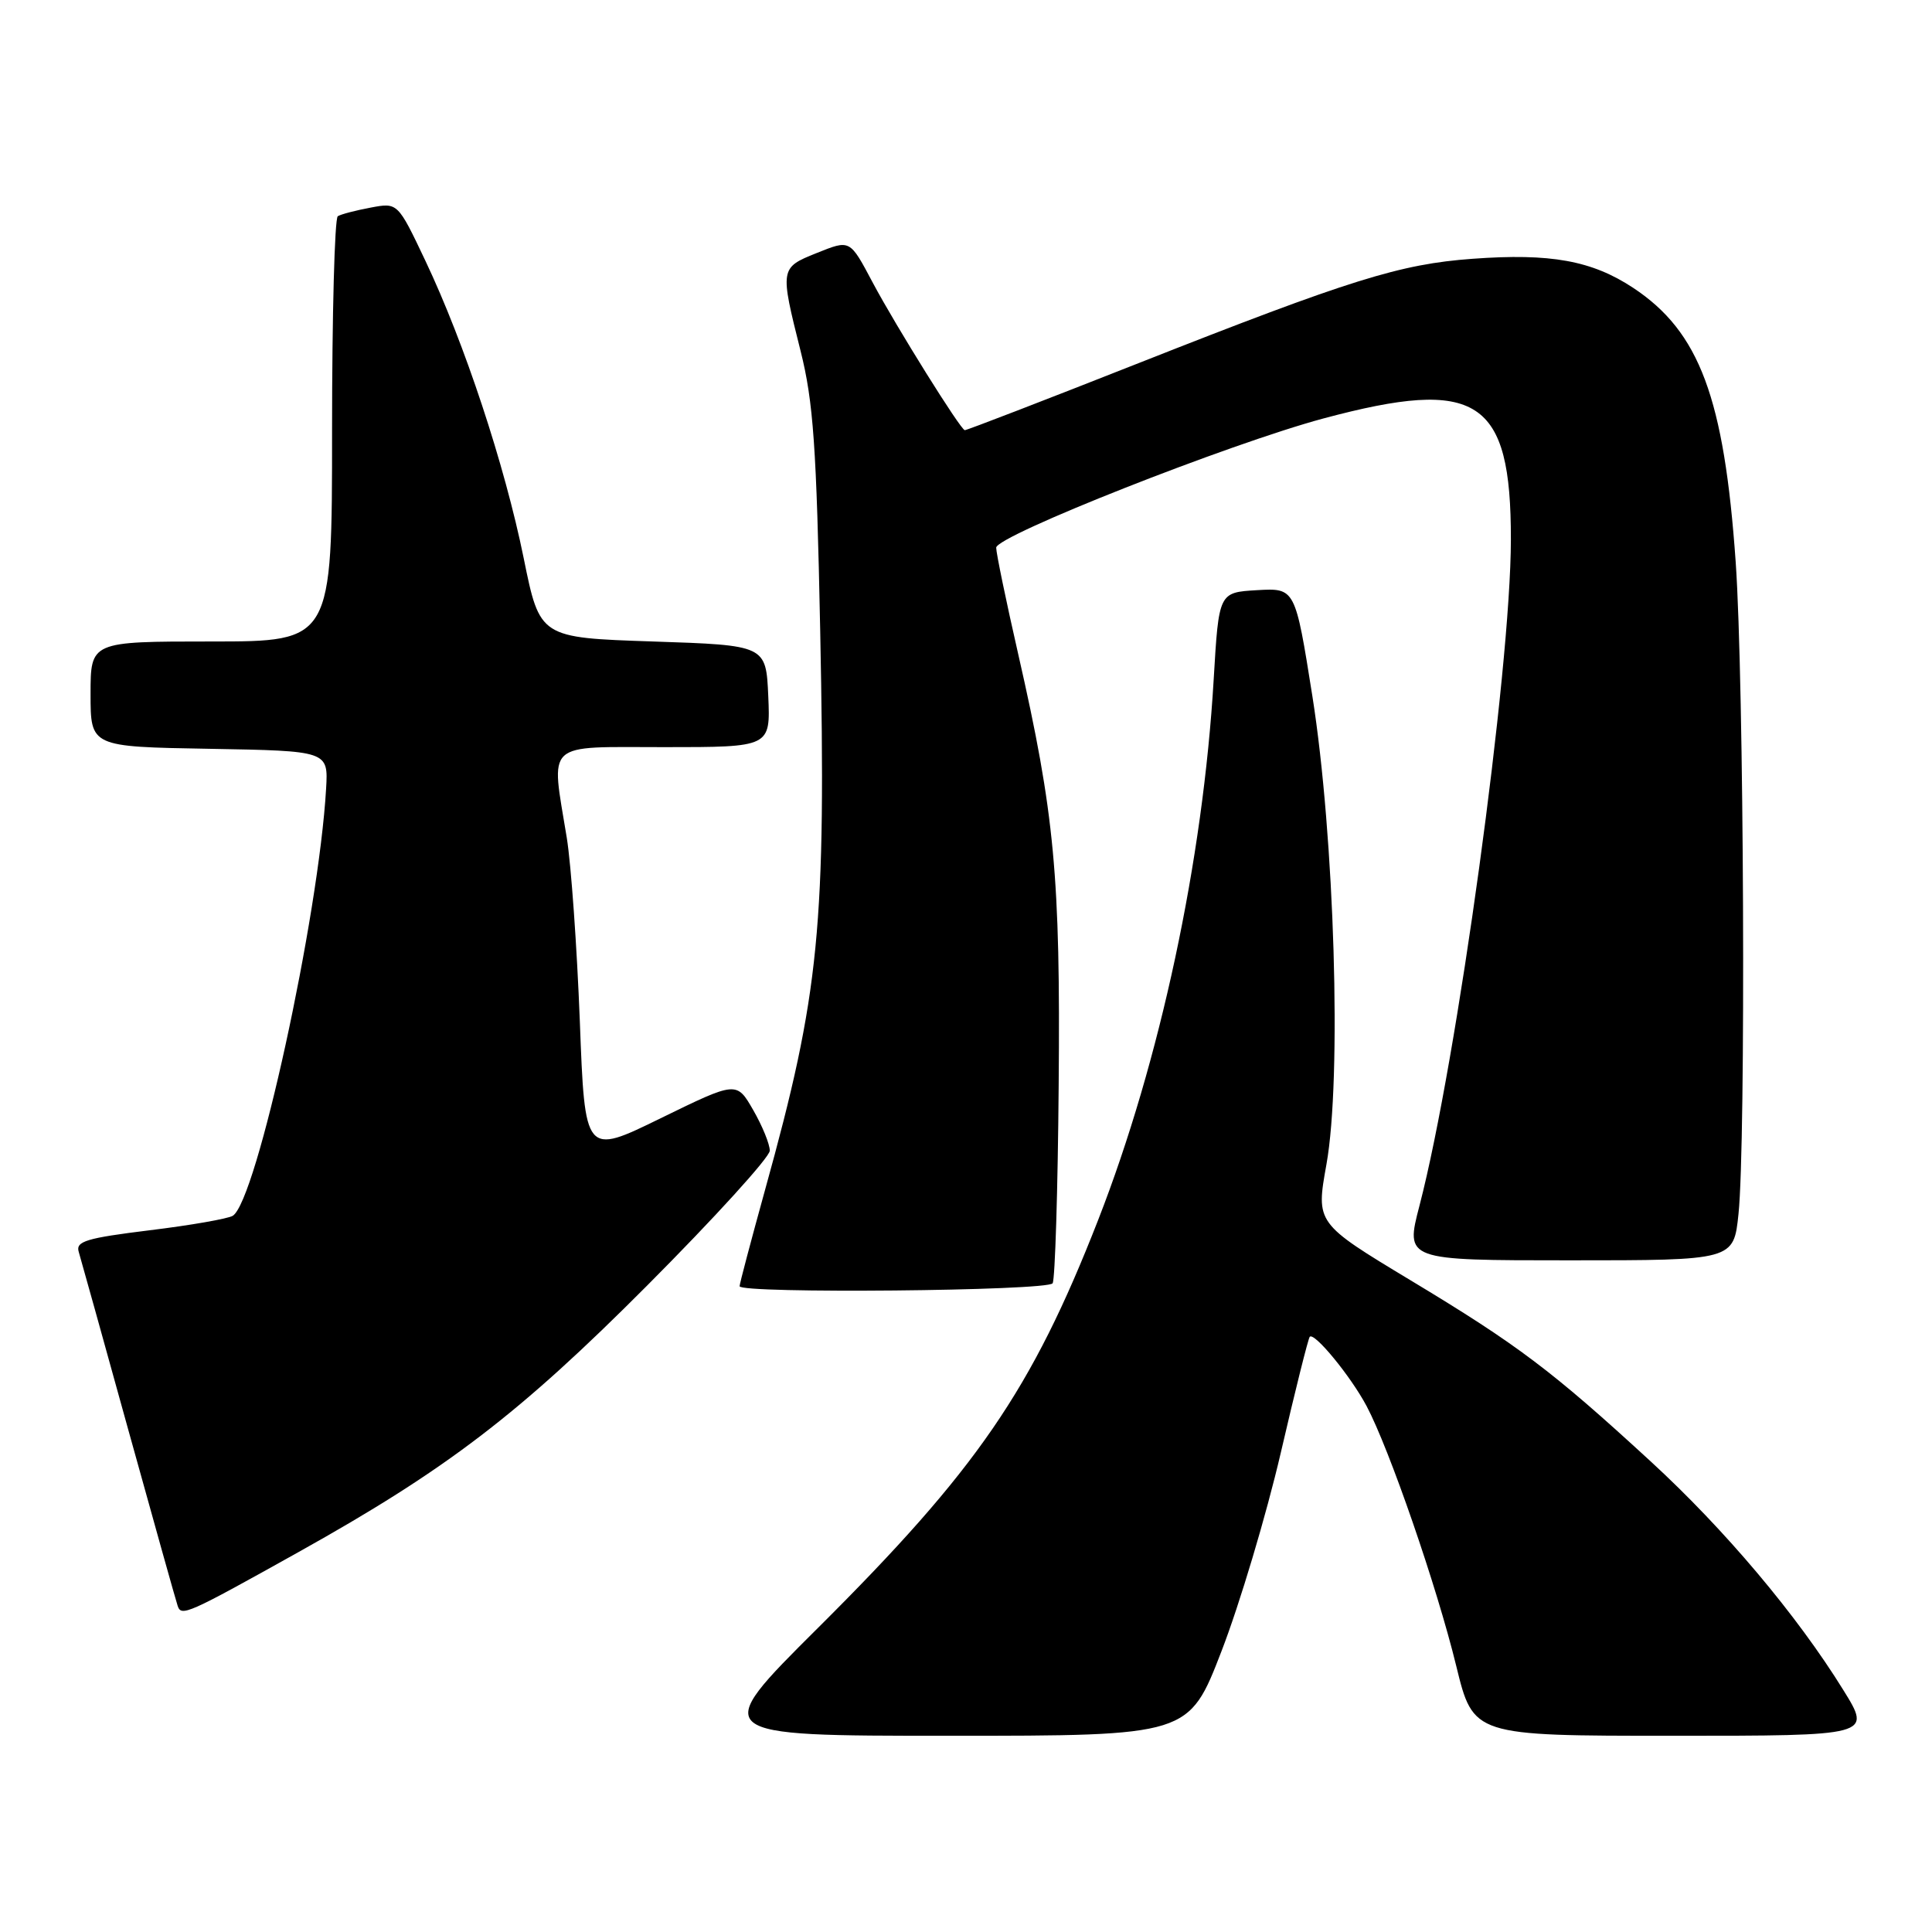 <?xml version="1.0" encoding="UTF-8" standalone="no"?>
<!DOCTYPE svg PUBLIC "-//W3C//DTD SVG 1.1//EN" "http://www.w3.org/Graphics/SVG/1.1/DTD/svg11.dtd" >
<svg xmlns="http://www.w3.org/2000/svg" xmlns:xlink="http://www.w3.org/1999/xlink" version="1.1" viewBox="0 0 256 256">
 <g >
 <path fill="currentColor"
d=" M 161.87 218.75 C 164.26 212.56 167.79 200.75 169.71 192.50 C 171.62 184.25 173.35 177.34 173.55 177.13 C 174.16 176.49 178.98 182.36 181.08 186.31 C 184.10 192.00 190.40 210.25 192.96 220.75 C 195.22 230.00 195.22 230.00 221.62 230.00 C 248.01 230.00 248.01 230.00 244.25 223.94 C 238.10 214.00 228.53 202.65 218.72 193.64 C 205.61 181.59 201.12 178.21 186.93 169.66 C 174.36 162.08 174.36 162.08 175.76 154.29 C 177.81 142.87 176.84 110.82 173.89 92.20 C 171.62 77.91 171.62 77.91 166.56 78.20 C 161.50 78.50 161.50 78.50 160.82 90.02 C 159.41 114.01 153.72 140.63 145.50 161.68 C 136.70 184.20 129.46 194.74 108.34 215.75 C 94.02 230.00 94.02 230.00 125.78 230.00 C 157.53 230.00 157.53 230.00 161.87 218.75 Z  M 39.50 205.69 C 59.18 194.71 68.78 187.38 85.75 170.34 C 94.69 161.37 102.00 153.33 102.00 152.47 C 102.00 151.60 101.01 149.18 99.80 147.08 C 97.60 143.26 97.60 143.26 87.55 148.17 C 77.50 153.09 77.50 153.09 76.83 135.30 C 76.45 125.51 75.68 114.58 75.10 111.00 C 72.99 98.05 71.97 99.00 88.05 99.00 C 102.09 99.00 102.09 99.00 101.80 92.25 C 101.50 85.50 101.50 85.50 86.52 85.00 C 71.53 84.50 71.53 84.50 69.39 73.95 C 66.88 61.61 61.54 45.45 56.36 34.54 C 52.70 26.83 52.70 26.83 49.11 27.51 C 47.13 27.88 45.17 28.39 44.76 28.65 C 44.34 28.91 44.00 41.69 44.00 57.06 C 44.00 85.00 44.00 85.00 28.00 85.00 C 12.00 85.00 12.00 85.00 12.00 91.97 C 12.00 98.95 12.00 98.95 27.75 99.22 C 43.50 99.50 43.50 99.50 43.21 104.50 C 42.23 121.47 33.99 159.15 30.84 161.10 C 30.20 161.49 25.24 162.36 19.81 163.02 C 11.46 164.05 10.01 164.48 10.43 165.87 C 10.70 166.76 13.66 177.40 17.01 189.50 C 20.37 201.60 23.30 212.08 23.54 212.78 C 24.02 214.24 24.81 213.89 39.50 205.69 Z  M 139.48 170.04 C 139.80 169.51 140.17 157.70 140.28 143.79 C 140.52 116.11 139.74 107.83 134.92 86.68 C 133.31 79.63 132.00 73.28 132.00 72.57 C 132.00 70.99 162.88 58.80 175.39 55.44 C 195.82 49.97 200.22 52.82 200.20 71.50 C 200.18 88.79 193.06 140.66 188.09 159.75 C 186.20 167.00 186.20 167.00 207.96 167.00 C 229.72 167.00 229.72 167.00 230.36 160.85 C 231.35 151.36 231.09 90.18 229.99 74.50 C 228.46 52.71 225.20 43.97 216.42 38.15 C 210.94 34.53 205.47 33.53 195.12 34.29 C 185.51 34.99 178.94 37.04 150.94 48.09 C 138.53 52.99 128.14 57.00 127.84 57.00 C 127.31 57.00 118.75 43.28 115.67 37.50 C 112.57 31.67 112.69 31.74 108.16 33.55 C 103.35 35.48 103.34 35.59 106.08 46.50 C 107.77 53.23 108.19 59.10 108.68 83.50 C 109.47 122.90 108.63 131.51 101.37 157.68 C 99.52 164.37 98.00 170.11 98.00 170.43 C 98.00 171.44 138.85 171.06 139.48 170.04 Z "/>
</g>
</svg>